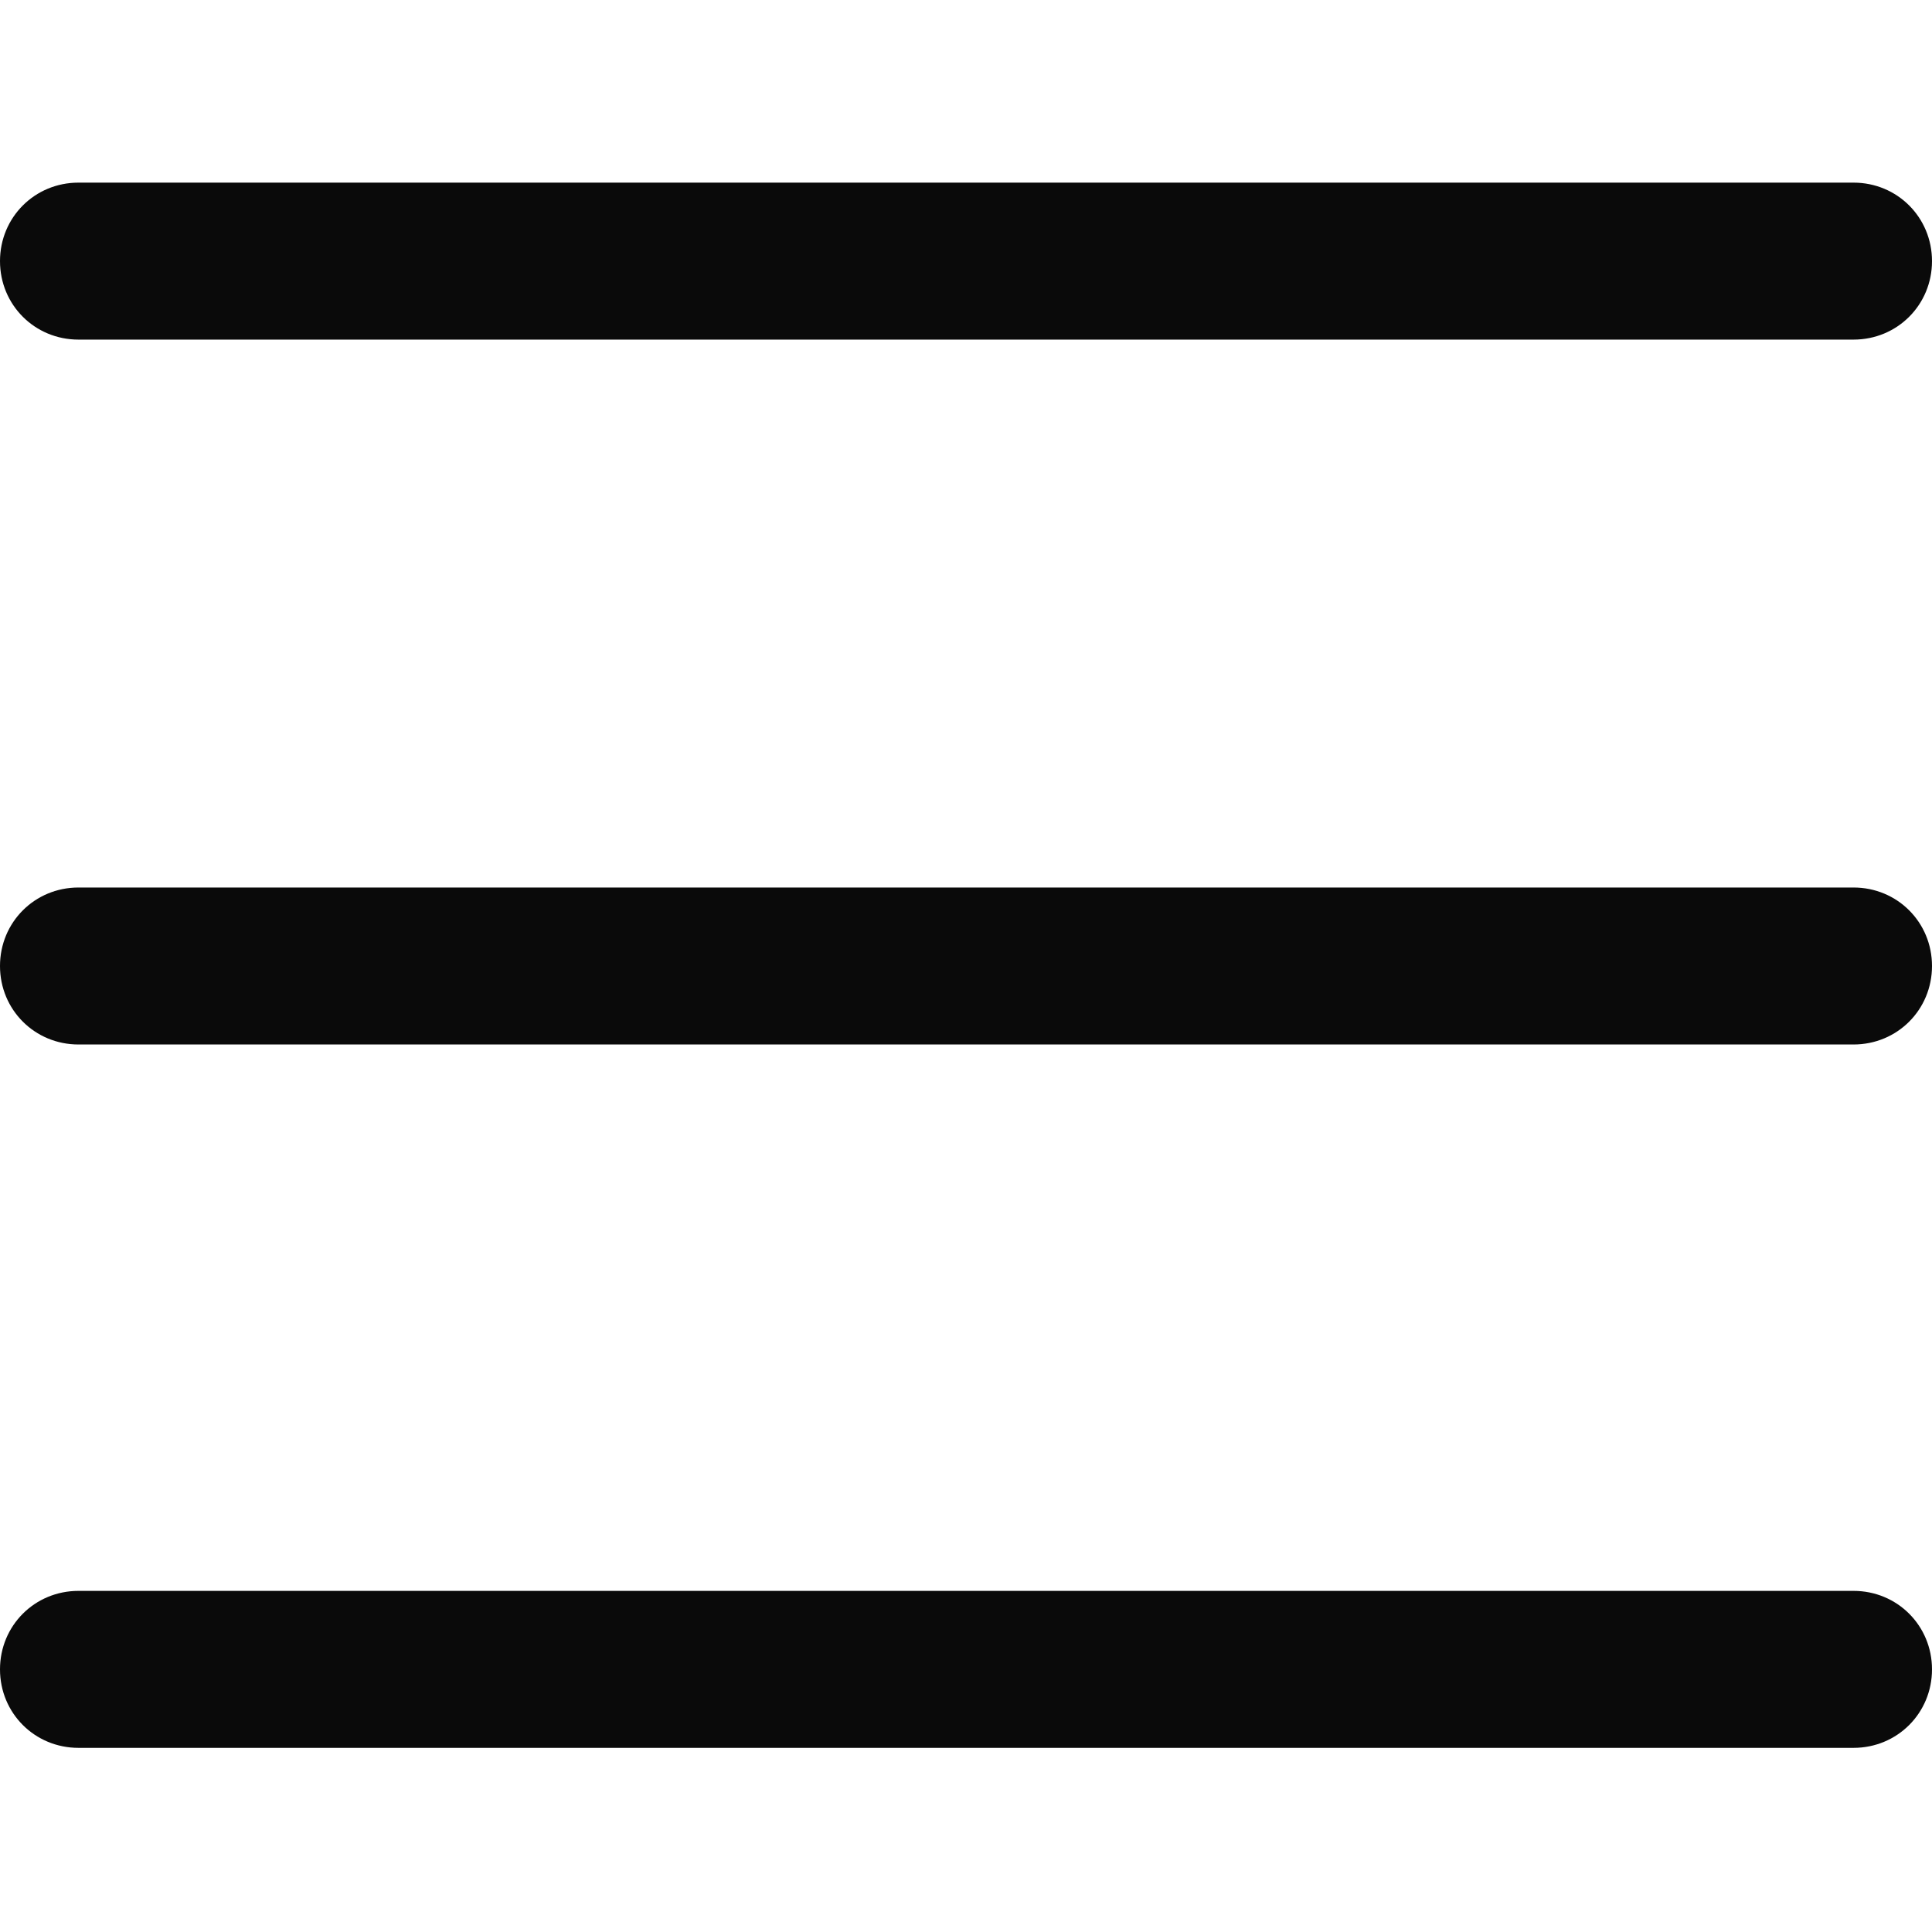 <?xml version="1.0" encoding="utf-8"?>
<!-- Generator: Adobe Illustrator 19.0.1, SVG Export Plug-In . SVG Version: 6.00 Build 0)  -->
<svg version="1.1" id="web_x5F_browser" xmlns="http://www.w3.org/2000/svg" xmlns:xlink="http://www.w3.org/1999/xlink" x="0px"
	 y="0px" viewBox="0 0 128 128" style="enable-background:new 0 0 128 128;" xml:space="preserve">
<style type="text/css">
	.st0{display:none;}
	.st1{display:inline;fill:#0A0A0A;}
	.st2{display:inline;fill-rule:evenodd;clip-rule:evenodd;fill:#0A0A0A;}
	.st3{display:none;fill:#0A0A0A;}
	.st4{fill:#0A0A0A;}
	.st5{display:none;fill-rule:evenodd;clip-rule:evenodd;fill:#0A0A0A;}
</style>
<g id="row4" class="st0">
	<path id="add" class="st1" d="M128,50.9H77.1V0H50.9v50.9H0v26.3h50.9V128h26.3V77.1H128V50.9z"/>
	<path id="expand" class="st1" d="M42.6,104.5l20.5-20.8c2.9-2.9,2.9-7.7,0-10.6l-7.9-8c-2.9-2.9-7.6-2.9-10.4,0L23.9,86.3L0,62.9
		v64.9h66.5L42.6,104.5z M61.5,0.1H128v64.9l-23.9-23.4L83.2,62.9c-2.9,2.9-7.6,2.9-10.4,0l-7.9-8c-2.9-2.9-2.9-7.7,0-10.6
		l20.5-20.8L61.5,0.1z"/>
	<path id="Backward" class="st1" d="M72.3,0L8.7,63.7L9.1,64l-0.4,0.3L72.3,128l21.6-21.7L65.4,77.8h53.9V47.1H68.5l25.3-25.5
		L72.3,0"/>
	<path id="Home_1_" class="st1" d="M27.8,113.6h25.6v-36h24.4v36h25.6V70.9L65.6,38.5L27.8,69.8V113.6z M17.5,70.1H0l65.7-55.7
		L128,70.1h-16L65.4,29.7L17.5,70.1z"/>
	<path id="Downloads" class="st1" d="M96.9,61.4c-3.6,0-6.6-2.9-6.6-6.4V8.8c0-3.5-3-6.4-6.6-6.4H43.2c-3.6,0-6.6,2.9-6.6,6.4V55
		c0,3.5-3,6.4-6.6,6.4H3.4c-3.6,0-4.5,2.1-2,4.6l57.9,57.7c2.5,2.5,6.7,2.5,9.2,0L126.6,66c2.5-2.5,1.6-4.6-2-4.6H96.9z"/>
	<path id="bookmark" class="st1" d="M113.7,16.4H80.6l-12-13.7c-2.6-2.9-6.9-3-9.6-0.2L46,16.4H14.3C6.4,16.4,0,22.7,0,30.6v82.9
		c0,7.8,6.4,14.2,14.3,14.2h99.5c7.8,0,14.3-6.4,14.3-14.2V30.6C128,22.7,121.6,16.4,113.7,16.4z M35.7,107.8H21.1V93.2h14.6V107.8z
		 M35.7,78.6H21.1V64h14.6V78.6z M35.7,50.8H21.1V36.2h14.6V50.8z M106.6,107.8H48.5V93.2h58.1V107.8z M106.6,78.6H48.5V64h58.1
		V78.6z M106.6,50.8H48.5V36.2h58.1V50.8z"/>
	<polygon id="forward_2_" class="st1" points="0,87.9 0,40.1 64.5,40.1 64.5,5.1 128,67.3 64.5,122.9 64.5,87.9 	"/>
	<polygon id="backward" class="st1" points="128,40.1 128,87.9 63.5,87.9 63.5,122.9 0,60.7 63.5,5.1 63.5,40.1 	"/>
	<path id="zoom" class="st1" d="M7.5,128L0,120.5l42.1-42.1c-15.2-18.9-14-46.8,3.6-64.3c18.8-18.8,49.4-18.8,68.3,0
		c18.8,18.8,18.8,49.4,0,68.3c-17.6,17.6-45.4,18.7-64.3,3.6L7.5,128z M79.8,10.6c-10.1,0-19.5,3.9-26.6,11
		c-14.7,14.7-14.7,38.6,0,53.2c14.7,14.7,38.6,14.7,53.2,0c7.1-7.1,11-16.6,11-26.6c0-10.1-3.9-19.5-11-26.6
		C99.3,14.5,89.8,10.6,79.8,10.6z M85.1,70.1H74.4V53.6H57.9V42.9h16.5V26.4h10.6v16.5h16.5v10.6H85.1V70.1z"/>
</g>
<g id="row3" class="st0">
	<path id="favourites_x5F_Bar_2_" class="st1" d="M128,29.5H0v-3.3h128V29.5z M79.1,66.7l12.6-13.1l-18-2.1l-8.5-16l-7.5,16.5
		l-17.9,3.1l13.4,12.3l-2.5,18l15.8-8.9l16.3,8L79.1,66.7z M128,98.5H0v3.3h128V98.5z"/>
	<path id="Top_x5F_Sites_2_" class="st1" d="M18.3,36.6H0V18.3h18.3V36.6z M54.9,18.3H36.6v18.3h18.3V18.3z M91.4,18.3H73.1v18.3
		h18.3V18.3z M128,18.3h-18.3v18.3H128V18.3z M18.3,73.1H0V54.9h18.3V73.1z M54.9,54.9H36.6v18.3h18.3V54.9z M91.4,54.9H73.1v18.3
		h18.3V54.9z M128,54.9h-18.3v18.3H128V54.9z M18.3,109.7H0V91.4h18.3V109.7z M54.9,91.4H36.6v18.3h18.3V91.4z M91.4,91.4H73.1v18.3
		h18.3V91.4z M128,91.4h-18.3v18.3H128V91.4z"/>
	<path id="Home_3_" class="st1" d="M122.5,72.1l5.5-5.5l-17.3-17.3V18.2H95.8v16.2L63.6,2.2L0,65.8l5.5,5.5l11.7-11.7v62.3H5.6v3.9
		h116.7v-3.9h-11.5V60.4L122.5,72.1z M106.9,121.9H83.1V77H44.3v44.9H21.1V55.7l42.5-42.5l43.3,43.3V121.9z"/>
	<path id="download_2_" class="st1" d="M64,0C28.7,0,0,28.7,0,64s28.7,64,64,64s64-28.7,64-64S99.3,0,64,0z M63.9,104.8L30,64
		l24.7-0.1V28.1h18.7v35.7L98,63.8L63.9,104.8z"/>
	<path id="tabs_2_" class="st1" d="M87.3,128H7.2c-4,0-7.2-3.2-7.2-7.2V40.7c0-4,3.2-7.2,7.2-7.2h80.1c4,0,7.2,3.2,7.2,7.2v80.1
		C94.5,124.8,91.3,128,87.3,128z M7.2,38.3c-1.3,0-2.4,1.1-2.4,2.4v80.1c0,1.3,1.1,2.4,2.4,2.4h80.1c1.3,0,2.4-1.1,2.4-2.4V40.7
		c0-1.3-1.1-2.4-2.4-2.4H7.2z M128,81V13.6C128,6.1,121.9,0,114.4,0H47c-7.5,0-13.6,6.1-13.6,13.6v5.7h4.8v-5.7
		c0-4.8,3.9-8.8,8.8-8.8h67.4c4.8,0,8.8,3.9,8.8,8.8V81c0,4.8-3.9,8.8-8.8,8.8h-5.2v4.8h5.2C121.9,94.5,128,88.4,128,81z"/>
	<path id="Share_2_" class="st1" d="M100.4,128H27.6c-6.1,0-11-4.9-11-11V52.4c0-6.1,4.9-11,11-11h22.5v3.9H27.6
		c-3.9,0-7.1,3.2-7.1,7.1V117c0,3.9,3.2,7.1,7.1,7.1h72.8c3.9,0,7.1-3.2,7.1-7.1V52.4c0-3.9-3.2-7.1-7.1-7.1H77.7v-3.9h22.7
		c6.1,0,11,4.9,11,11V117C111.4,123.1,106.5,128,100.4,128z M62.5,4.8c0.5-0.6,1.2-0.9,1.9-0.9c0,0,0,0,0,0c0.7,0,1.4,0.3,1.9,0.8
		l22.5,24.9l2.9-2.6L69.3,2.1C68,0.8,66.3,0,64.4,0c0,0,0,0,0,0c-1.8,0-3.6,0.8-4.8,2.2L37.1,27.4l2.9,2.6L62.5,4.8z M66.4,2h-3.9
		v86.7h3.9V2z"/>
	<path id="sidebar_2_" class="st1" d="M8.4,27.1v3.7h19.3v-3.7H8.4z M8.4,35.7v3.7h19.3v-3.7H8.4z M8.4,44.3V48h19.3v-3.7H8.4z
		 M8.4,27.1v3.7h19.3v-3.7H8.4z M8.4,35.7v3.7h19.3v-3.7H8.4z M8.4,44.3V48h19.3v-3.7H8.4z M8.4,27.1v3.7h19.3v-3.7H8.4z M8.4,35.7
		v3.7h19.3v-3.7H8.4z M8.4,44.3V48h19.3v-3.7H8.4z M119.5,12.8H8.5c-4.7,0-8.5,3.8-8.5,8.5v85.3c0,4.7,3.8,8.5,8.5,8.5h111
		c4.7,0,8.5-3.8,8.5-8.5V21.3C128,16.6,124.2,12.8,119.5,12.8z M32.8,111.5H8.5c-2.6,0-4.8-2.2-4.8-4.9V21.3c0-2.7,2.2-4.9,4.8-4.9
		h24.3V111.5z M124.3,106.7c0,2.7-2.2,4.9-4.8,4.9H35.7V16.5h83.8c2.6,0,4.8,2.2,4.8,4.9V106.7z"/>
	<path id="Refresh_2_" class="st1" d="M117.1,75.6c0,29.3-23.6,52.4-52.7,52.4c-29.1,0-53.6-23.8-53.6-52.9
		c0-26.2,18.4-48.2,43.6-52.2V0l20.2,11.5L94.8,23L74.6,34.6L54.4,46.1V27.2C32.9,31.3,15,51.2,15,74.9c0,26.8,22.2,48.9,49,48.9
		c26.8,0,48.9-23.1,48.9-48.2H117.1z"/>
</g>
<g id="row2" class="st0">
	<path id="padlock" class="st1" d="M103.4,50.5v-11C103.4,17.7,85.7,0,64,0S24.4,17.7,24.4,39.5v11H16V128H112V50.5H103.4z M34,39.5
		C34,23,47.5,9.6,64,9.6S93.8,23,93.8,39.5v11H34V39.5z"/>
	<path id="message" class="st2" d="M124.7,25.2H3.3c-1.8,0-3.3,1.5-3.3,3.3v70.9c0,1.8,1.5,3.3,3.3,3.3h121.3c1.8,0,3.3-1.5,3.3-3.3
		V28.5C128,26.7,126.5,25.2,124.7,25.2z M118.1,90.4l-4.2,5.2l-35.3-29l-5.8,3.6c-5.6,2.7-12,2.7-17.6,0L54.9,70l-5.6-3.6L13.9,95.5
		l-4.3-5.2l33.8-27.8L9.9,41.4l3.6-5.6l44.8,28.4c3.6,1.7,7.8,1.7,11.4,0l44.8-28.4l3.6,5.6L84.5,62.7L118.1,90.4z"/>
	<path id="printer" class="st1" d="M113.8,35.2V0.6H13.5v34.6H0v53.3h16.8v38.8h93.7V88.6H128V35.2H113.8z M21,8.2h85.2v23.2H21V8.2
		z M106.7,123.6H20.6V66.4h86.1V123.6z"/>
	<path id="Search" class="st1" d="M114,14C95.3-4.7,64.9-4.7,46.2,14c-17.7,17.6-18.7,45.7-3,64.5L0,121.6l6.4,6.4l43.1-43.1
		c8.8,7.3,19.7,11,30.6,11c6.1,0,12.3-1.2,18.1-3.5c5.8-2.3,11.2-5.9,15.9-10.5C132.7,63.1,132.7,32.7,114,14z M107.6,75.5
		c-15.2,15.2-39.9,15.2-55.1,0c-15.2-15.2-15.2-39.9,0-55.1C60.1,12.8,70.1,9,80.1,9c10,0,20,3.8,27.6,11.4
		C122.8,35.6,122.8,60.3,107.6,75.5z"/>
	<path id="History" class="st1" d="M64,128C28.7,128,0,99.3,0,64S28.7,0,64,0s64,28.7,64,64S99.3,128,64,128z M64,7.5
		C32.9,7.5,7.5,32.9,7.5,64s25.3,56.5,56.5,56.5s56.5-25.3,56.5-56.5S95.1,7.5,64,7.5z M71.9,21.3c0-2.1-1.7-3.8-3.8-3.8
		c-2.1,0-3.8,1.7-3.8,3.8V64H35.9c-2.1,0-3.8,1.7-3.8,3.8c0,2.1,1.7,3.8,3.8,3.8h36V21.3z"/>
	<path id="Minimize" class="st1" d="M121.7,70.3H6.3C2.8,70.3,0,67.5,0,64c0-3.5,2.8-6.3,6.3-6.3h115.4c3.5,0,6.3,2.8,6.3,6.3
		C128,67.5,125.2,70.3,121.7,70.3z"/>
	<path id="Max" class="st2" d="M0,127.7V25.5h102.2v102.2H0z M93.7,51.1H8.5v68.1h85.2V51.1z M25.3,0.3H128v101.9h-9V8.2H25.3V0.3z"
		/>
	<path id="Close" class="st1" d="M122.2,128c-1.5,0-2.9-0.6-4.1-1.7L64,72.1L9.8,126.3c-2.2,2.2-5.9,2.2-8.1,0s-2.2-5.9,0-8.1
		L55.9,64L1.7,9.8c-2.2-2.2-2.2-5.9,0-8.1s5.9-2.2,8.1,0L64,55.9l54.2-54.2c2.2-2.2,5.9-2.2,8.1,0s2.2,5.9,0,8.1L72.1,64l54.2,54.2
		c2.2,2.2,2.2,5.9,0,8.1C125.2,127.4,123.7,128,122.2,128z"/>
</g>
<g id="row1">
	<g id="arrows" class="st0">
		<path id="backward_3_" class="st1" d="M109.6,81.5c-0.4,0-0.8-0.2-1.1-0.5c-0.6-0.6-0.6-1.6,0-2.2l13.4-13.2H85.7
			c-0.9,0-1.6-0.7-1.6-1.6c0-0.9,0.7-1.6,1.6-1.6H122l-13-13.2c-0.6-0.6-0.6-1.6,0-2.2c0.6-0.6,1.6-0.6,2.2,0L128,64l-17.3,17
			C110.4,81.3,110,81.5,109.6,81.5z"/>
		<path id="forward_3_" class="st1" d="M18.4,81.5c-0.4,0-0.8-0.2-1.1-0.5L0,64l16.7-17c0.6-0.6,1.6-0.6,2.2,0
			c0.6,0.6,0.6,1.6,0,2.2L6,62.4h36.3c0.9,0,1.6,0.7,1.6,1.6c0,0.9-0.7,1.6-1.6,1.6H6.1l13.4,13.2c0.6,0.6,0.6,1.6,0,2.2
			C19.2,81.3,18.8,81.5,18.4,81.5z"/>
	</g>
	<polygon id="forward_4_" class="st3" points="35.5,128 28.5,121 85.5,64 28.5,7 35.5,0 99.5,64 	"/>
	<polygon id="backward_2_" class="st3" points="92.5,128 28.5,64 92.5,0 99.5,7 42.5,64 99.5,121 	"/>
	<path id="refresh_2_" class="st3" d="M75.1,45.1l19-19c-7.8-5-16.9-7.6-26.3-7.6c-27.3,0-49.5,22.2-49.5,49.5s22.2,49.5,49.5,49.5
		c13.4,0,26-5.3,35.4-14.8l7.5,7.3C99.2,121.6,84,128,67.8,128c-33.1,0-60-26.9-60-60c0-33.1,26.9-60,60-60
		c12.2,0,23.8,3.6,33.8,10.5L120.2,0v45.1H75.1z"/>
	<path id="Options" class="st4" d="M122.8,115.8H5.2c-2.9,0-5.2-2.3-5.2-5.2c0-2.9,2.3-5.2,5.2-5.2h117.6c2.9,0,5.2,2.3,5.2,5.2
		C128,113.5,125.7,115.8,122.8,115.8z M122.8,69.2H5.2C2.3,69.2,0,66.9,0,64s2.3-5.2,5.2-5.2h117.6c2.9,0,5.2,2.3,5.2,5.2
		S125.7,69.2,122.8,69.2z M122.8,22.5H5.2c-2.9,0-5.2-2.3-5.2-5.2s2.3-5.2,5.2-5.2h117.6c2.9,0,5.2,2.3,5.2,5.2
		S125.7,22.5,122.8,22.5z"/>
	<path id="Settings" class="st5" d="M128,59.6v8.8l-12.3,5.5c-0.5,2.5-1.2,5-2,7.4l7.9,10.9l-4.4,7.6l-13.4-1.4
		c-1.7,1.9-3.5,3.8-5.4,5.4l1.4,13.4l-7.6,4.4l-10.9-7.9c-2.4,0.8-4.9,1.5-7.4,2L68.4,128h-8.8l-5.5-12.3c-2.5-0.5-5-1.2-7.4-2
		l-10.9,7.9l-7.6-4.4l1.4-13.4c-1.9-1.7-3.8-3.5-5.4-5.4l-13.4,1.4l-4.4-7.6l7.9-10.9c-0.8-2.4-1.5-4.9-2-7.4L0,68.4v-8.8l12.3-5.5
		c0.5-2.5,1.2-5,2-7.4L6.4,35.8l4.4-7.6l13.4,1.4c1.7-1.9,3.5-3.8,5.4-5.4l-1.4-13.4l7.6-4.4l10.9,7.9c2.4-0.8,4.9-1.5,7.4-2L59.6,0
		h8.8l5.5,12.3c2.5,0.5,5,1.2,7.4,2l10.9-7.9l7.6,4.4l-1.4,13.4c1.9,1.7,3.7,3.5,5.4,5.4l13.4-1.4l4.4,7.6l-7.9,10.9
		c0.8,2.4,1.5,4.9,2,7.4L128,59.6z M64,26.3c-20.8,0-37.7,16.9-37.7,37.7s16.9,37.7,37.7,37.7s37.7-16.9,37.7-37.7
		S84.8,26.3,64,26.3z"/>
	<path id="favourites_2_" class="st3" d="M126.5,56.4l-28,24.2c-1.1,1-1.7,2.4-1.5,3.8l4.1,36.8c0.4,3.7-3.5,6.2-6.7,4.3l-31.7-19.1
		c-1.2-0.8-2.8-0.8-4.1-0.2l-33.7,15.3c-3.3,1.5-7-1.5-6.1-5l8.4-36c0.3-1.4-0.1-2.9-1-4L1.2,49c-2.5-2.7-0.8-7.1,2.9-7.4l36.9-3.2
		c1.5-0.1,2.8-1,3.5-2.2L62.7,4.1c1.8-3.2,6.5-2.9,7.9,0.5L85,38.6c0.6,1.3,1.8,2.3,3.2,2.6l36.2,7.5
		C128.1,49.5,129.2,54,126.5,56.4z"/>
</g>
</svg>

